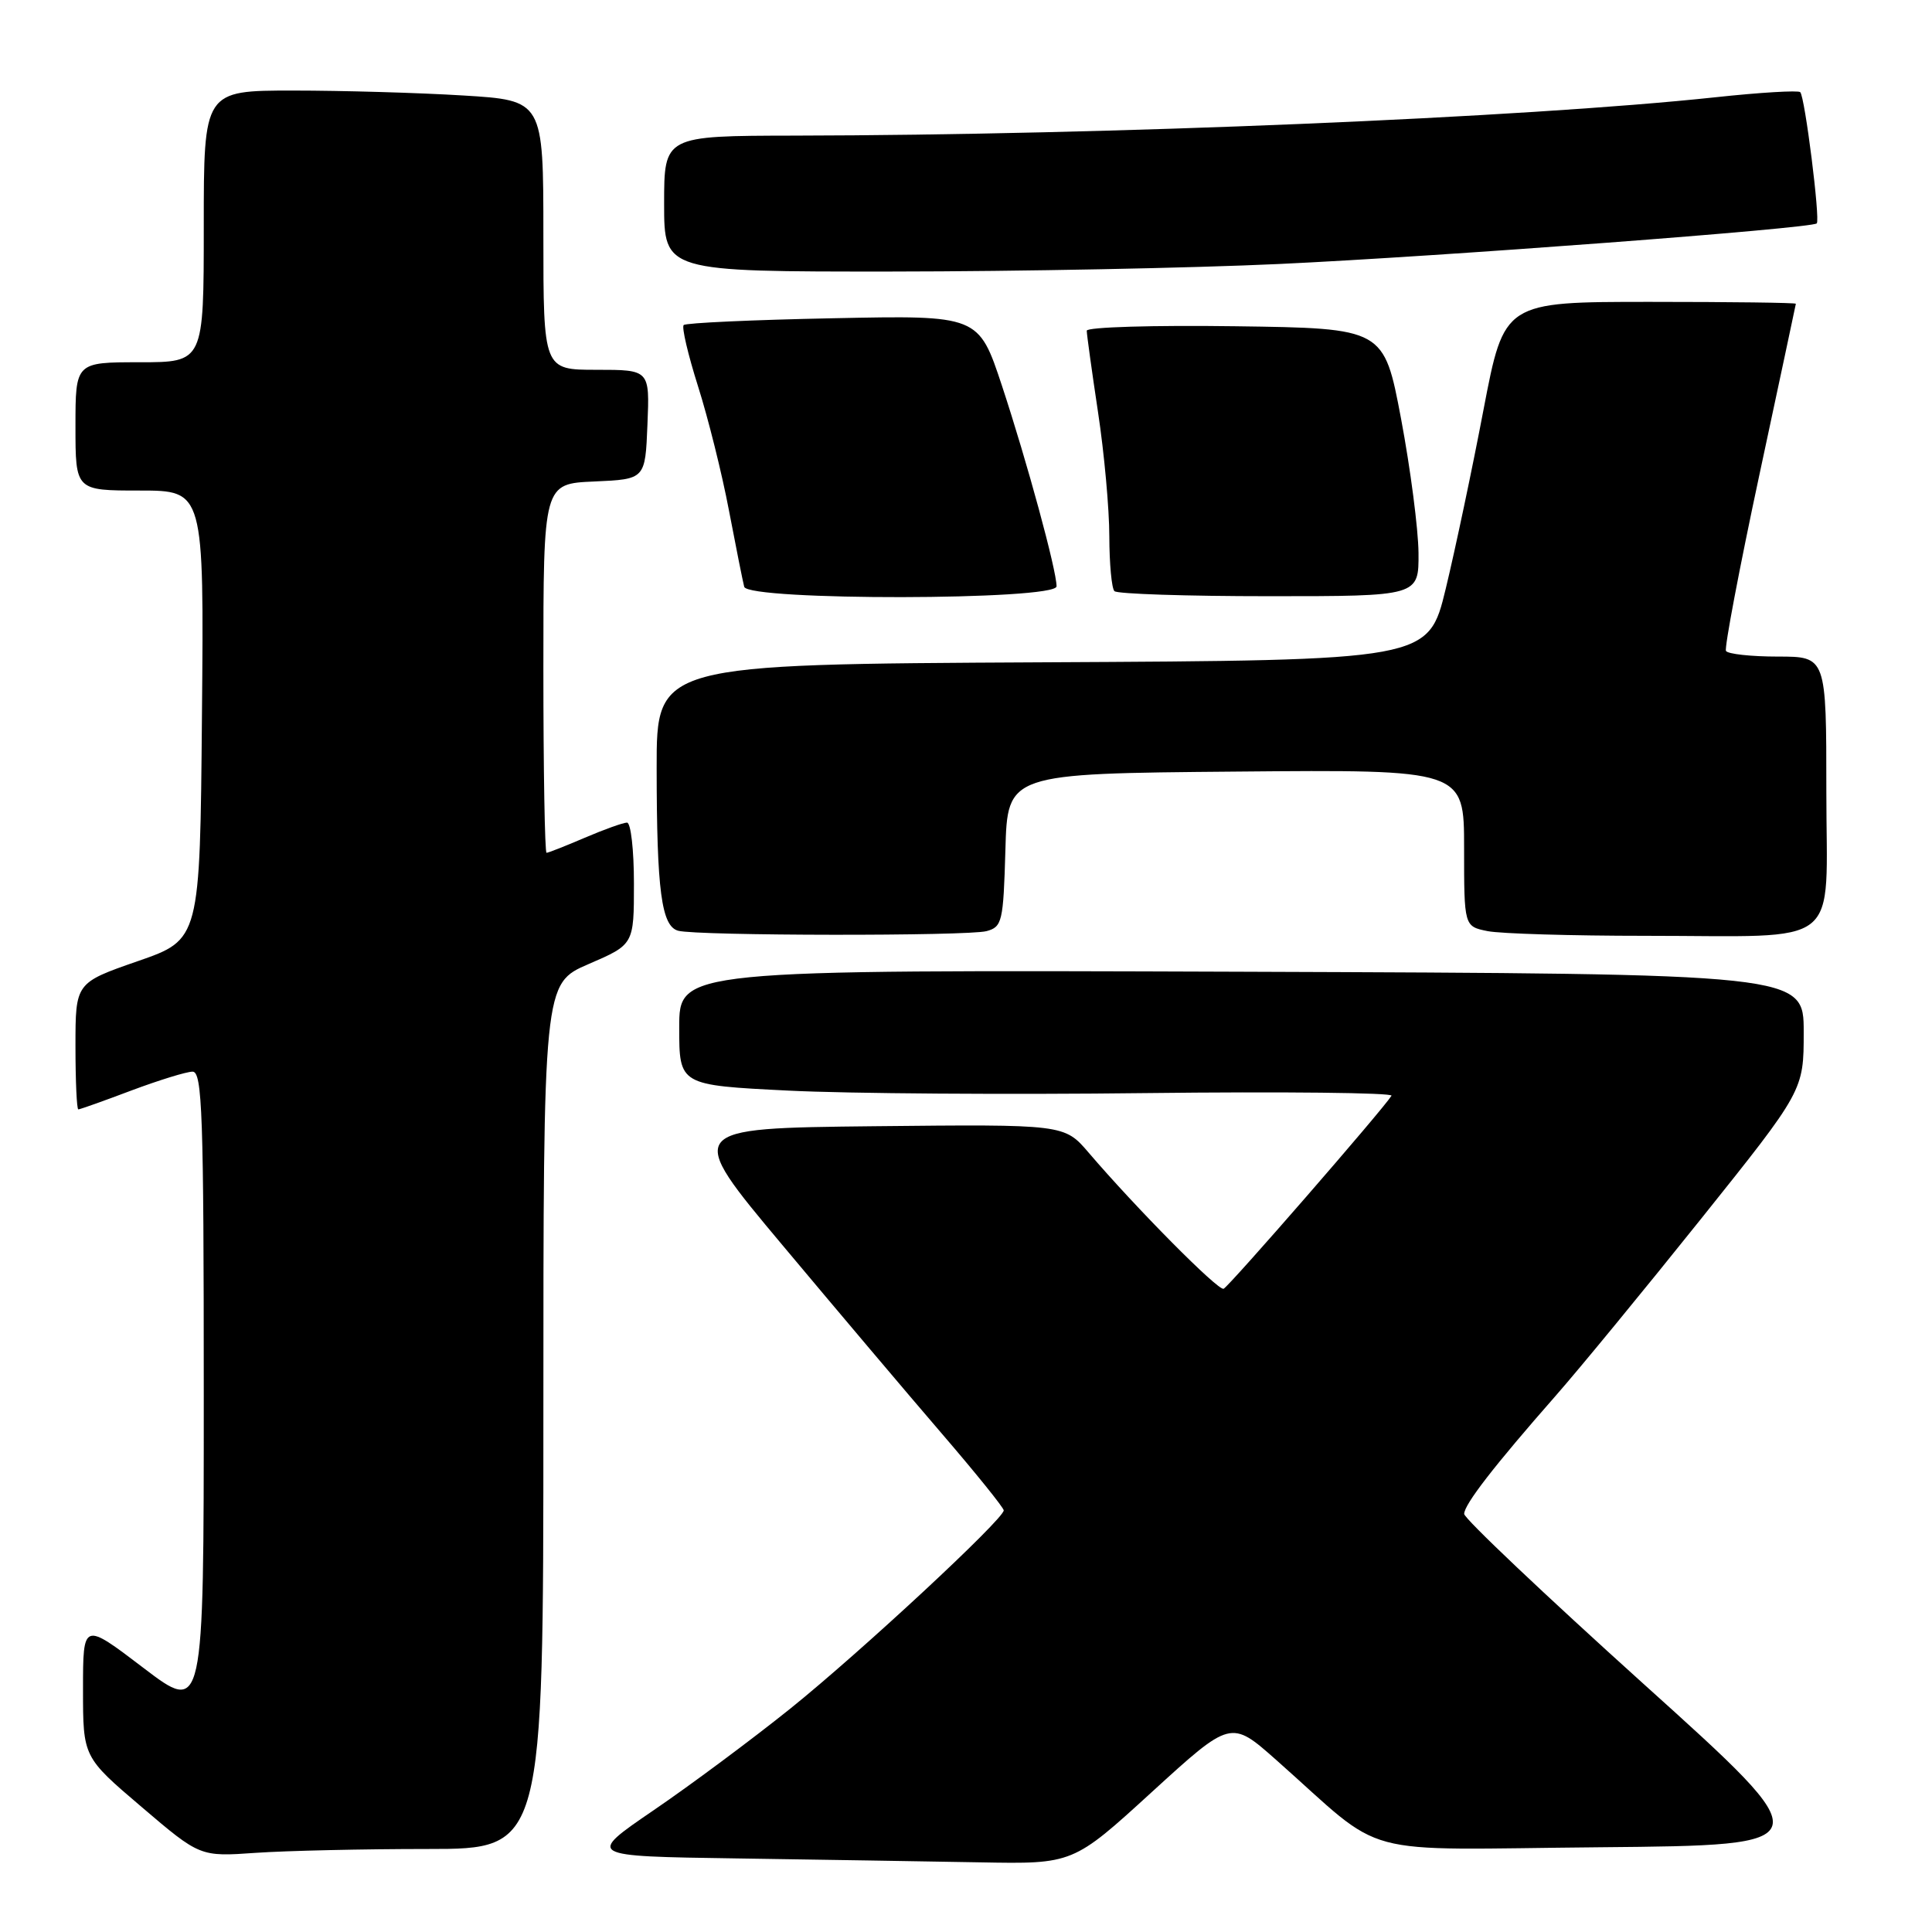 <?xml version="1.0" encoding="UTF-8" standalone="no"?>
<!DOCTYPE svg PUBLIC "-//W3C//DTD SVG 1.1//EN" "http://www.w3.org/Graphics/SVG/1.1/DTD/svg11.dtd" >
<svg xmlns="http://www.w3.org/2000/svg" xmlns:xlink="http://www.w3.org/1999/xlink" version="1.1" viewBox="0 0 256 256">
 <g >
 <path fill="currentColor"
d=" M 152.64 237.44 C 163.10 227.89 163.10 227.89 169.09 233.19 C 184.06 246.44 178.95 245.06 212.11 244.77 C 241.50 244.50 241.50 244.50 217.75 223.10 C 204.69 211.32 194.00 201.20 194.01 200.60 C 194.02 199.34 198.00 194.21 206.15 184.93 C 209.26 181.39 217.92 170.85 225.40 161.50 C 239.00 144.50 239.00 144.50 239.00 136.76 C 239.00 129.03 239.00 129.03 164.50 128.76 C 90.00 128.50 90.00 128.50 90.00 136.15 C 90.00 143.79 90.00 143.79 104.44 144.51 C 112.39 144.91 133.73 145.06 151.86 144.84 C 170.00 144.63 184.63 144.79 184.38 145.19 C 183.24 147.03 162.80 170.53 162.13 170.77 C 161.39 171.04 150.55 160.10 144.25 152.73 C 141.03 148.97 141.03 148.97 115.87 149.23 C 90.71 149.50 90.71 149.50 103.69 165.00 C 110.83 173.53 120.34 184.78 124.83 190.00 C 129.32 195.22 132.99 199.78 133.00 200.13 C 133.00 201.29 114.06 218.89 104.72 226.40 C 99.65 230.47 91.49 236.54 86.59 239.88 C 77.69 245.96 77.69 245.96 97.59 246.25 C 108.54 246.41 123.05 246.65 129.84 246.77 C 142.18 247.00 142.18 247.00 152.64 237.44 Z  M 56.65 245.00 C 72.00 245.00 72.00 245.00 72.00 187.66 C 72.00 130.33 72.00 130.33 78.00 127.74 C 84.00 125.15 84.00 125.15 84.00 117.07 C 84.00 112.63 83.59 109.00 83.08 109.00 C 82.58 109.00 80.07 109.90 77.50 111.00 C 74.93 112.10 72.65 113.00 72.42 113.00 C 72.19 113.00 72.00 102.00 72.00 88.55 C 72.00 64.09 72.00 64.09 78.75 63.80 C 85.50 63.50 85.50 63.50 85.79 56.25 C 86.09 49.00 86.09 49.00 79.04 49.00 C 72.00 49.00 72.00 49.00 72.00 31.15 C 72.00 13.30 72.00 13.30 61.34 12.65 C 55.48 12.29 45.36 12.00 38.84 12.00 C 27.00 12.00 27.00 12.00 27.00 30.00 C 27.00 48.00 27.00 48.00 18.50 48.00 C 10.00 48.00 10.00 48.00 10.00 56.50 C 10.00 65.00 10.00 65.00 18.51 65.00 C 27.03 65.00 27.03 65.00 26.76 94.75 C 26.50 124.50 26.50 124.50 18.25 127.36 C 10.00 130.23 10.00 130.23 10.00 138.61 C 10.00 143.23 10.17 147.00 10.38 147.00 C 10.59 147.00 13.75 145.88 17.40 144.50 C 21.06 143.13 24.71 142.00 25.52 142.00 C 26.80 142.00 27.00 147.69 27.00 184.54 C 27.00 227.09 27.00 227.09 19.00 221.00 C 11.00 214.91 11.00 214.91 11.00 223.86 C 11.00 232.82 11.00 232.82 18.75 239.42 C 26.50 246.03 26.50 246.03 33.90 245.51 C 37.97 245.23 48.21 245.00 56.65 245.00 Z  M 130.72 123.38 C 132.79 122.82 132.95 122.15 133.22 112.64 C 133.50 102.50 133.50 102.50 163.75 102.24 C 194.00 101.97 194.00 101.97 194.00 112.36 C 194.00 122.75 194.00 122.75 197.12 123.38 C 198.84 123.72 208.24 124.00 218.00 124.00 C 244.55 124.00 242.00 126.03 242.00 104.88 C 242.00 87.00 242.00 87.00 235.56 87.00 C 232.02 87.00 228.93 86.66 228.70 86.25 C 228.48 85.84 230.46 75.38 233.11 63.00 C 235.76 50.62 237.94 40.39 237.96 40.25 C 237.98 40.11 229.29 40.00 218.65 40.00 C 199.31 40.00 199.31 40.00 196.58 54.25 C 195.09 62.09 192.83 72.78 191.57 78.00 C 189.27 87.50 189.27 87.50 138.14 87.76 C 87.00 88.02 87.00 88.02 87.01 101.76 C 87.02 118.05 87.65 122.74 89.87 123.33 C 92.40 124.01 128.22 124.05 130.72 123.38 Z  M 140.00 77.69 C 140.00 75.55 136.09 61.19 132.77 51.13 C 129.67 41.77 129.67 41.77 110.39 42.17 C 99.78 42.38 90.87 42.79 90.59 43.07 C 90.31 43.36 91.17 47.00 92.49 51.18 C 93.82 55.36 95.67 62.77 96.59 67.64 C 97.52 72.51 98.43 77.06 98.61 77.75 C 99.10 79.62 140.00 79.56 140.00 77.69 Z  M 187.96 73.25 C 187.93 70.09 186.89 62.10 185.65 55.50 C 183.38 43.50 183.38 43.50 163.69 43.23 C 152.86 43.08 144.00 43.34 144.00 43.82 C 144.00 44.29 144.67 49.14 145.49 54.59 C 146.32 60.04 146.99 67.46 146.99 71.08 C 147.00 74.70 147.30 77.97 147.67 78.33 C 148.03 78.70 157.26 79.00 168.17 79.00 C 188.00 79.00 188.00 79.00 187.96 73.25 Z  M 169.50 34.98 C 190.78 33.99 240.07 30.27 240.73 29.60 C 241.21 29.13 239.16 12.82 238.54 12.21 C 238.28 11.95 233.21 12.25 227.28 12.89 C 201.83 15.61 146.74 17.90 105.25 17.97 C 88.00 18.00 88.00 18.00 88.00 27.00 C 88.00 36.00 88.00 36.00 118.25 35.98 C 134.89 35.97 157.95 35.52 169.50 34.98 Z "/>
</g>
</svg>